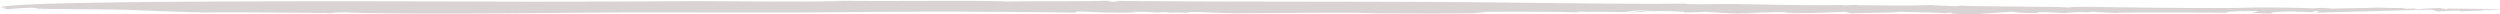 <svg xmlns="http://www.w3.org/2000/svg" width="1412.62" height="8" viewBox="0 0 1412.62 8">
  <g id="Group_279" data-name="Group 279" transform="translate(-918.961 -770.427)" opacity="0.2">
    <path id="Path_1347" data-name="Path 1347" d="M1234.2,783.437a1.566,1.566,0,0,0,.058-.393A.931.931,0,0,0,1234.2,783.437Z" transform="translate(1047.622 -8.89)" fill="#462121"/>
    <path id="Path_1348" data-name="Path 1348" d="M1205.837,780.655l.337-.178C1205.956,780.5,1205.871,780.564,1205.837,780.655Z" transform="translate(824.154 -7.023)" fill="#462121"/>
    <path id="Path_1349" data-name="Path 1349" d="M1251.247,783.771" transform="translate(1047.622 -9.261)" fill="#462121"/>
    <path id="Path_1350" data-name="Path 1350" d="M1145.037,774.307l.387.011C1145.25,774.3,1145.14,774.255,1145.037,774.307Z" transform="translate(649.573 -2.249)" fill="#462121"/>
    <path id="Path_1351" data-name="Path 1351" d="M1181.149,778.5a.811.811,0,0,1-.5.247C1180.879,778.791,1181.068,778.768,1181.149,778.5Z" transform="translate(752.128 -5.662)" fill="#462121"/>
    <path id="Path_1352" data-name="Path 1352" d="M1261.018,791.474l-.549-.522A.614.614,0,0,0,1261.018,791.474Z" transform="translate(1047.622 -14.535)" fill="#462121"/>
    <path id="Path_1353" data-name="Path 1353" d="M1278.268,786.946a.706.706,0,0,0-.066-.12C1278.184,786.882,1278.218,786.918,1278.268,786.946Z" transform="translate(1047.622 -11.434)" fill="#462121"/>
    <path id="Path_1354" data-name="Path 1354" d="M1271.15,785.672a3.222,3.222,0,0,0-.454.312C1270.9,785.94,1271.163,785.905,1271.15,785.672Z" transform="translate(1047.622 -10.708)" fill="#462121"/>
    <path id="Path_1355" data-name="Path 1355" d="M1270.483,786.156l.213-.172C1270.569,786.019,1270.467,786.056,1270.483,786.156Z" transform="translate(1047.622 -10.868)" fill="#462121"/>
    <path id="Path_1356" data-name="Path 1356" d="M921.511,781.521c-.505.025-.891.5-1.307.9Z" transform="translate(0 -7.973)" fill="#462121"/>
    <path id="Path_1357" data-name="Path 1357" d="M1089.237,771.713l.115-.232A.229.229,0,0,0,1089.237,771.713Z" transform="translate(488.878)" fill="#462121"/>
    <path id="Path_1358" data-name="Path 1358" d="M921.384,786.527l-.366-.083A.55.55,0,0,0,921.384,786.527Z" transform="translate(0 -11.154)" fill="#462121"/>
    <path id="Path_1359" data-name="Path 1359" d="M1251.765,793.758c-.477.593-1.572,0-1.529.543C1250.773,794.174,1251.572,794.541,1251.765,793.758Z" transform="translate(1047.622 -18.148)" fill="#462121"/>
    <path id="Path_1360" data-name="Path 1360" d="M1077.171,792.661l-.332.025A.947.947,0,0,0,1077.171,792.661Z" transform="translate(453.555 -15.882)" fill="#462121"/>
    <path id="Path_1361" data-name="Path 1361" d="M921.384,786.527" transform="translate(0 -11.174)" fill="#462121"/>
    <path id="Path_1362" data-name="Path 1362" d="M1031.051,771.478" transform="translate(321.721)" fill="#462121"/>
    <path id="Path_1363" data-name="Path 1363" d="M1027.945,770.639l.653-.2A.643.643,0,0,0,1027.945,770.639Z" transform="translate(313.367)" fill="#462121"/>
    <path id="Path_1364" data-name="Path 1364" d="M920.2,782.419l-.745.514A2.028,2.028,0,0,0,920.2,782.419Z" transform="translate(0 -8.49)" fill="#462121"/>
    <path id="Path_1365" data-name="Path 1365" d="M994.707,772.639a1.606,1.606,0,0,0,.3-.084A.47.47,0,0,0,994.707,772.639Z" transform="translate(217.586)" fill="#462121"/>
    <path id="Path_1366" data-name="Path 1366" d="M1183.443,778.97a1.85,1.85,0,0,0,.258.138C1183.738,778.98,1183.726,778.887,1183.443,778.97Z" transform="translate(759.686 -5.946)" fill="#462121"/>
    <path id="Path_1367" data-name="Path 1367" d="M1159.753,792.407" transform="translate(691.122 -15.634)" fill="#462121"/>
    <path id="Path_1368" data-name="Path 1368" d="M1161.013,791.793c-.372-.151-.942.216-1.26.614A1.474,1.474,0,0,0,1161.013,791.793Z" transform="translate(693.516 -15.343)" fill="#462121"/>
    <path id="Path_1369" data-name="Path 1369" d="M1157.163,791.95l.138.079A.3.3,0,0,0,1157.163,791.95Z" transform="translate(683.947 -15.233)" fill="#462121"/>
    <path id="Path_1370" data-name="Path 1370" d="M1181.6,794.62" transform="translate(753.839 -18.148)" fill="#462121"/>
    <path id="Path_1371" data-name="Path 1371" d="M1176.728,794.421a.872.872,0,0,0-.319-.27A.69.69,0,0,0,1176.728,794.421Z" transform="translate(739.575 -18.148)" fill="#462121"/>
    <path id="Path_1372" data-name="Path 1372" d="M1145.036,792.768" transform="translate(648.881 -16.019)" fill="#462121"/>
    <path id="Path_1373" data-name="Path 1373" d="M1617.615,777.918c27.242-.078,66.474-.627,77.864.016,1.831.034,61.308.45,62.6-.409a56.874,56.874,0,0,0-5.972-.047c1.335-.854,63.208-.339,57.089.051,7.017-.446-3.278-.06.836-.524,5.89.126,7.183-.337,4.214.2,8.635-.238,14.835-.039,21.685.089,5.492-.153,3.46-1.28,16.146-.8q-8.708.205-11.355.97c7.26-.2,6.544-.628,11.026-.779,6.134-.135,21.835.2,18.816.876-.078-.162,12.238-.153,11.282-.554.569.237,25.559,1.7,30.157,1.07q-5.933.03-11.506-.131c2.6-.1,22.1-.793,28.686-.666a23.687,23.687,0,0,1-5.465.213q4.685.181,9.97.147-2.259.122-4.9.187c12.122.074,22.134-.227,32.916-.773a18.51,18.51,0,0,0,3.17.9c8.007-.135,11.753-.366,15.868-.333.186.008,13.364-.251,10.507-.538.666.05,33.246.59,25.671.986a31.119,31.119,0,0,1,5.251-.452c-4.737.589,9.374.895,14.3.8,3.708-.383,13.387-.914,20.2-1.434q1.382.816,12.861.807c3.2-.744,2.214-.681,15.81.042a79.139,79.139,0,0,1,15.144-.3q-3.338-.289.956-.48c-.007.084,13.925.787,13.163.722.415-.517,63.487-.192,64.122-.122-8.553-.562,13.786-1.257,7.357-.773,11.483-.136-16-.456,9.2-.2-.619.009-2.388,1-5.31,1.228,13.832-.349-4.919-.122,12.849.209-3.928-1.134,15.868-1.558,14.421-.863a5.334,5.334,0,0,1-1.567-.353c-.251,0,8.921.4,9.265.435-1.525.517,3.8-1.52,4.068-.267q.07.344-2.988.588c-2.852.034,65.852-1.8,65.786-1.746,1.343-.165,4.617,1.044,4.048,1.007q5.26-.391,12.369-.525c.225-.074,2.98.672.515.449-2.7.007,21.212-.73,18.553-.524q-6.629.181-6.188-.366a60.954,60.954,0,0,0,10.48-.257c-7.875-.246-26.483-.4-29.715-.415l.012.488a13.577,13.577,0,0,0-3.77-.194q-.633-.376,3.994-.523c-6.707-.289-15.016.526-18.171.618q-1.114-.207,1.208-.364c-5.507-.118-12.206.465-6.428-.412-9.605.1-5.863.124-16.185-.156-6.649.263-16.762.318-27.854.63,5.17-.3-6.169-.366-1.158-.511q-4.685.026-7.442.32c-6.746-.276-18.124-.551-33.059-.522,1.049-.005-12.687.434-17.041.255-14.057.292-73.832-.486-78.055-.648,3.5-.021-12.957.194-10.542.057q6.537-.064-.313.322c-6.03-.454-20.76-.318-28.523-.527-5,.011-26.062-.154-31.895-.544l-2.515.373c-2.164-.12-11.251-.4-14.142-.679-9.377.568-32.157.152-41.488.15q-.987-.2,1.06-.348-4.139.27-9.238.415-1.7-.276,2.953-.269c-26.151.43-44.078-.24-58.552-.384-9.525-.471-30.586.473-33.926-.356-33.938.42-89.135-.578-126.66-.831-67.427-.454-141.022-.131-194.745-.7.677-.094,3.618.724-4.474.368q2.873-.279-1.014-.489c-9.2.511-38.227.184-55.507.472-17.47-.84-72.284.08-99.364-.512l6.986.211c-24.278.679-71.463.017-87.532.11-19.7.114-66.664.274-91.387.255-43.714-.034-289.948-1.341-298.137,3.229,6.065.131,1.575.983,1.4.9a32.709,32.709,0,0,1,3.58.081c.182-.023,9.374-.881,14.285-.714a52.349,52.349,0,0,0,5.767.526q-4.935-.083-4.981.211,2.5.026,2.473-.171c1.649-.026,40.931.366,50.139.563.72.128,42.22,1.615,43.1,1.517,10.879-.36,63.111.247,74.223.366q-6.694-.3,6.026-.459c2.8.554.167.157.484.1,44.685,1.35,128.363-.042,162.792-.078,32.3-.034,62.732.174,92.645.056,15.225-.061,98.822-1.024,111.326-.111-.658-.1-8.012-.048-5.117-.294.147-.012,48.374.355,47.553.5q4.168-.268,2.191-.667c9.029.043,15.554,1.037,34.108.514l-2.791-.208a111.992,111.992,0,0,1,14.23.3,61.637,61.637,0,0,1,8.217-.149,36.063,36.063,0,0,1-5.9.323c11.34.061,3.379-.5,15.113-.048C1591.2,776.586,1609.2,777.993,1617.615,777.918Z" transform="translate(0 0)" fill="#462121"/>
    <path id="Path_1374" data-name="Path 1374" d="M1182.227,794.792" transform="translate(755.627 -18.148)" fill="#462121"/>
    <path id="Path_1375" data-name="Path 1375" d="M1152.486,792.34a1.174,1.174,0,0,0-.239.222A.283.283,0,0,0,1152.486,792.34Z" transform="translate(670.017 -15.626)" fill="#462121"/>
    <path id="Path_1376" data-name="Path 1376" d="M1145.192,793.424c.525-.157.082-.418-.156-.656A.883.883,0,0,0,1145.192,793.424Z" transform="translate(649.586 -16.319)" fill="#462121"/>
    <path id="Path_1377" data-name="Path 1377" d="M1199.31,793.353a.388.388,0,0,0-.175.374A.43.43,0,0,0,1199.31,793.353Z" transform="translate(804.549 -18.148)" fill="#462121"/>
    <path id="Path_1378" data-name="Path 1378" d="M1246.515,794.065a1.9,1.9,0,0,1-.2-.124A.311.311,0,0,0,1246.515,794.065Z" transform="translate(1047.622 -18.148)" fill="#462121"/>
    <path id="Path_1379" data-name="Path 1379" d="M1243.827,792.813a1.319,1.319,0,0,0-.528.148A.623.623,0,0,0,1243.827,792.813Z" transform="translate(1047.622 -16.114)" fill="#462121"/>
    <path id="Path_1380" data-name="Path 1380" d="M1187.931,793.118a.743.743,0,0,0-.507.25A.6.6,0,0,0,1187.931,793.118Z" transform="translate(771.615 -16.411)" fill="#462121"/>
    <path id="Path_1381" data-name="Path 1381" d="M1242.763,793.179" transform="translate(1047.622 -16.434)" fill="#462121"/>
    <path id="Path_1382" data-name="Path 1382" d="M1247.354,794.135a4.268,4.268,0,0,1-.839-.07A.719.719,0,0,0,1247.354,794.135Z" transform="translate(1047.622 -18.148)" fill="#462121"/>
    <path id="Path_1383" data-name="Path 1383" d="M1216.593,792.761c-.021.012-.045.008-.071.019C1216,793.146,1216.327,792.993,1216.593,792.761Z" transform="translate(1047.622 -16.121)" fill="#462121"/>
    <path id="Path_1384" data-name="Path 1384" d="M1239.929,794.8" transform="translate(1047.622 -18.148)" fill="#462121"/>
    <path id="Path_1385" data-name="Path 1385" d="M1250.236,794.3" transform="translate(1047.622 -18.148)" fill="#462121"/>
    <path id="Path_1386" data-name="Path 1386" d="M1226.451,794.181a1.622,1.622,0,0,0,.261-.711C1226.493,793.481,1226.354,793.629,1226.451,794.181Z" transform="translate(1047.622 -18.148)" fill="#462121"/>
  </g>
</svg>
